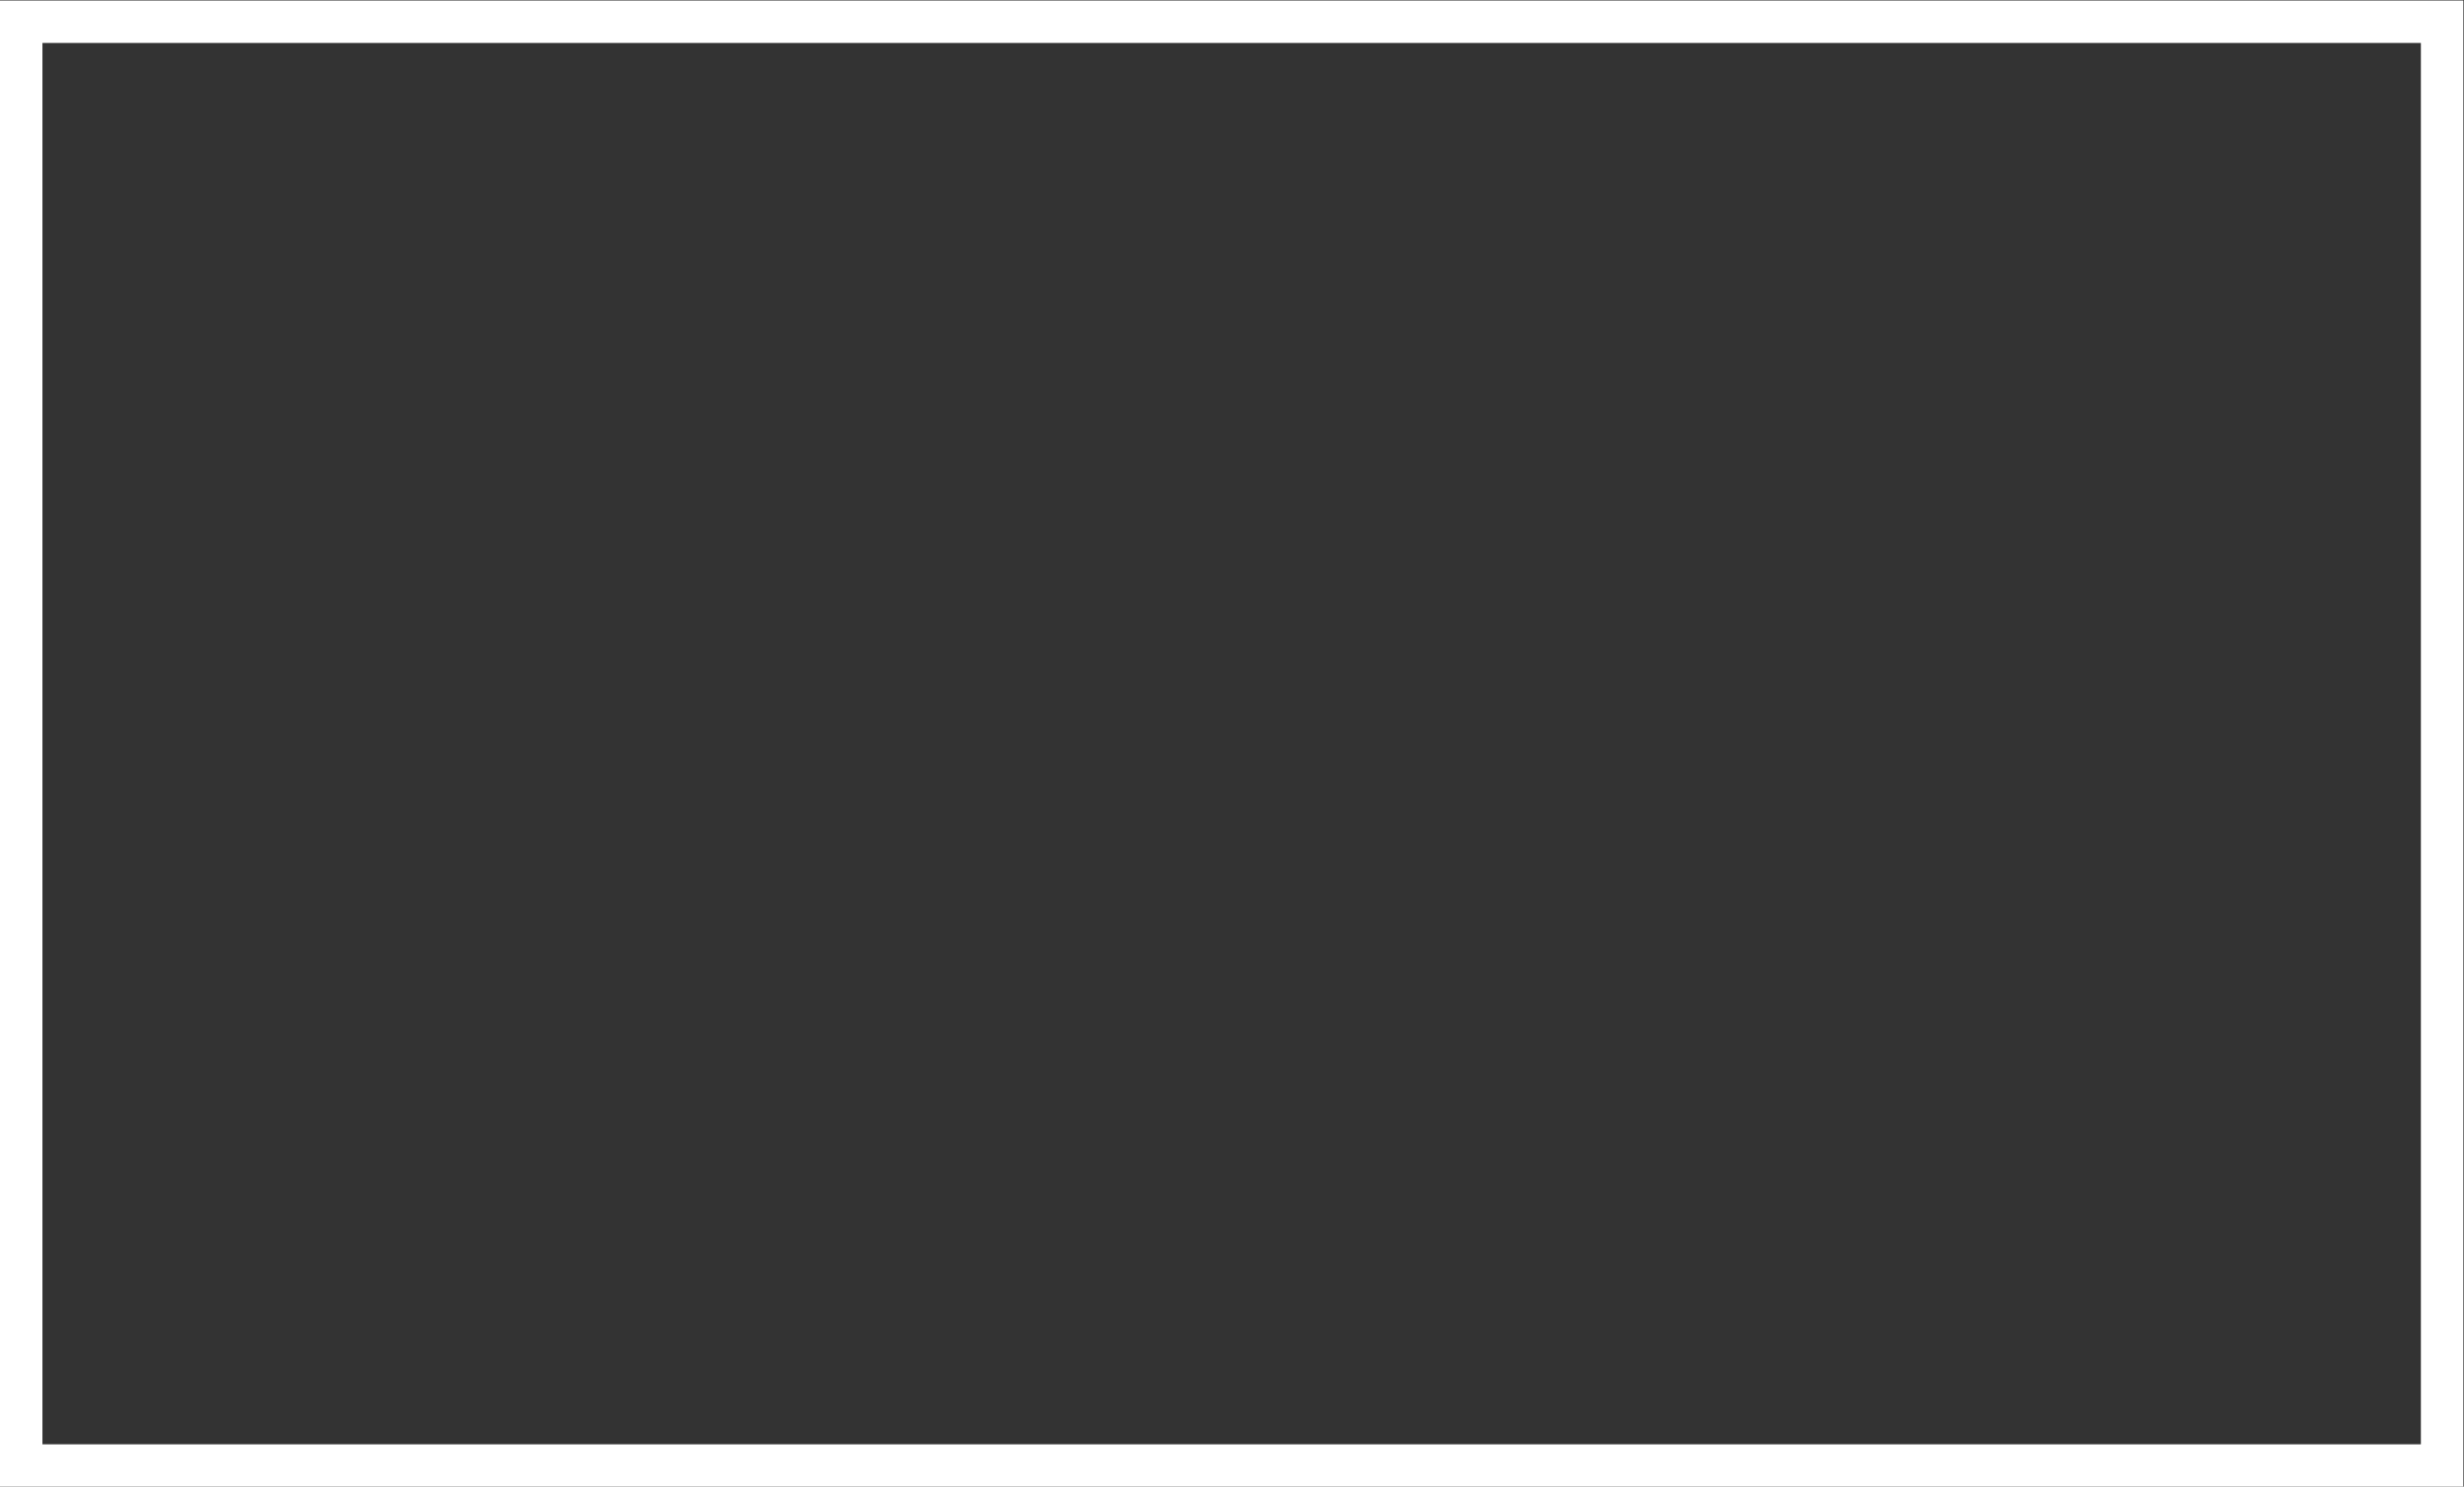 <?xml version="1.0" encoding="UTF-8" standalone="no"?>
<svg
   xmlns:dc="http://purl.org/dc/elements/1.1/"
   xmlns:cc="http://creativecommons.org/ns#"
   xmlns:rdf="http://www.w3.org/1999/02/22-rdf-syntax-ns#"
   xmlns:svg="http://www.w3.org/2000/svg"
   xmlns="http://www.w3.org/2000/svg"
   viewBox="0 0 309.333 186.667"
   height="186.667"
   width="309.333"
   xml:space="preserve"
   id="svg2"
   version="1.1"><rect x="0" y="0" width="309.333" height="186.667" fill="#333333" stroke="none"/><defs
     id="defs6" /><g
     transform="matrix(1.333,0,0,-1.333,-16,261.333)"
     id="g10"><g
       transform="translate(244,196)"
       id="g12"><path
         id="path14"
         style="fill:#ffffff;fill-opacity:1;fill-rule:nonzero;stroke:none"
         d="m 0,0 h -4 -224 -4 v -4 -132 -4 h 4 224 4 v 4 132 z M -4,-136 H -228 V -4 H -4 Z" /></g></g></svg>